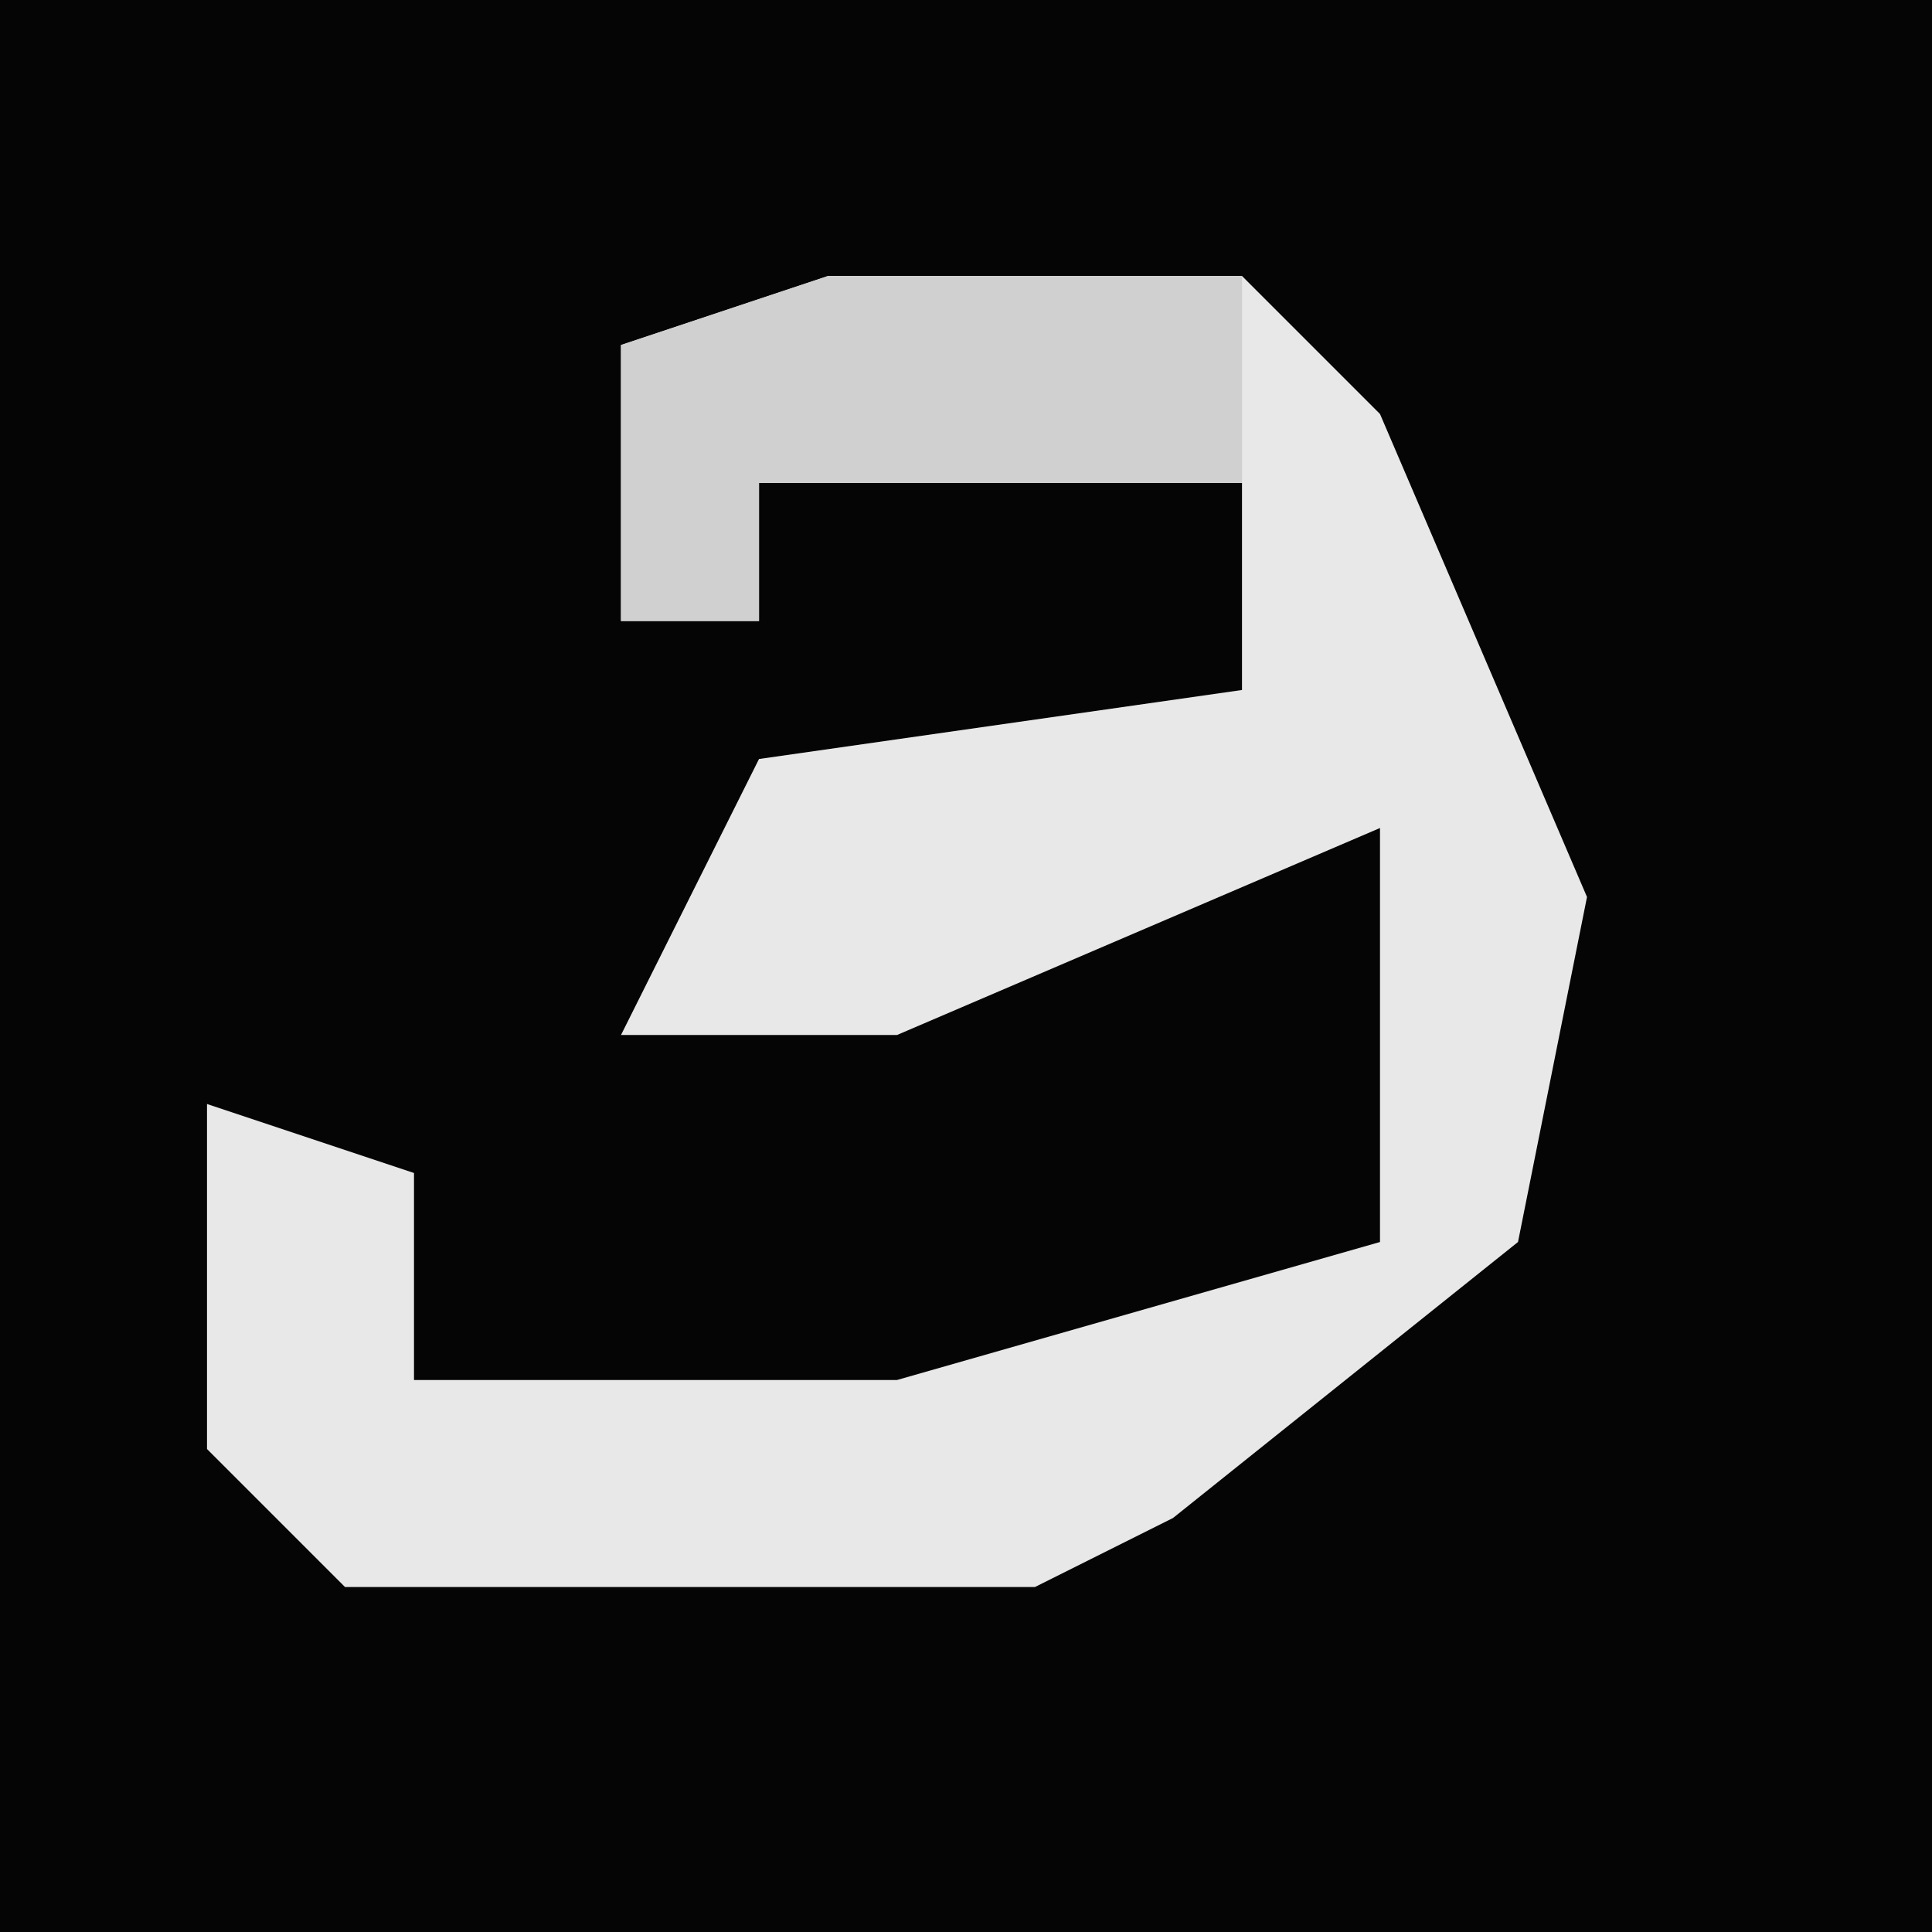 <?xml version="1.0" encoding="UTF-8"?>
<svg version="1.1" xmlns="http://www.w3.org/2000/svg" width="28" height="28">
<path d="M0,0 L28,0 L28,28 L0,28 Z " fill="#050505" transform="translate(0,0)"/>
<path d="M0,0 L6,0 L8,2 L11,9 L10,14 L5,18 L3,19 L-7,19 L-9,17 L-9,12 L-6,13 L-6,16 L1,16 L8,14 L8,8 L1,11 L-3,11 L-1,7 L6,6 L6,3 L-1,3 L-1,5 L-3,5 L-3,1 Z " fill="#E8E8E8" transform="translate(12,4)"/>
<path d="M0,0 L6,0 L6,3 L-1,3 L-1,5 L-3,5 L-3,1 Z " fill="#D0D0D0" transform="translate(12,4)"/>
</svg>
